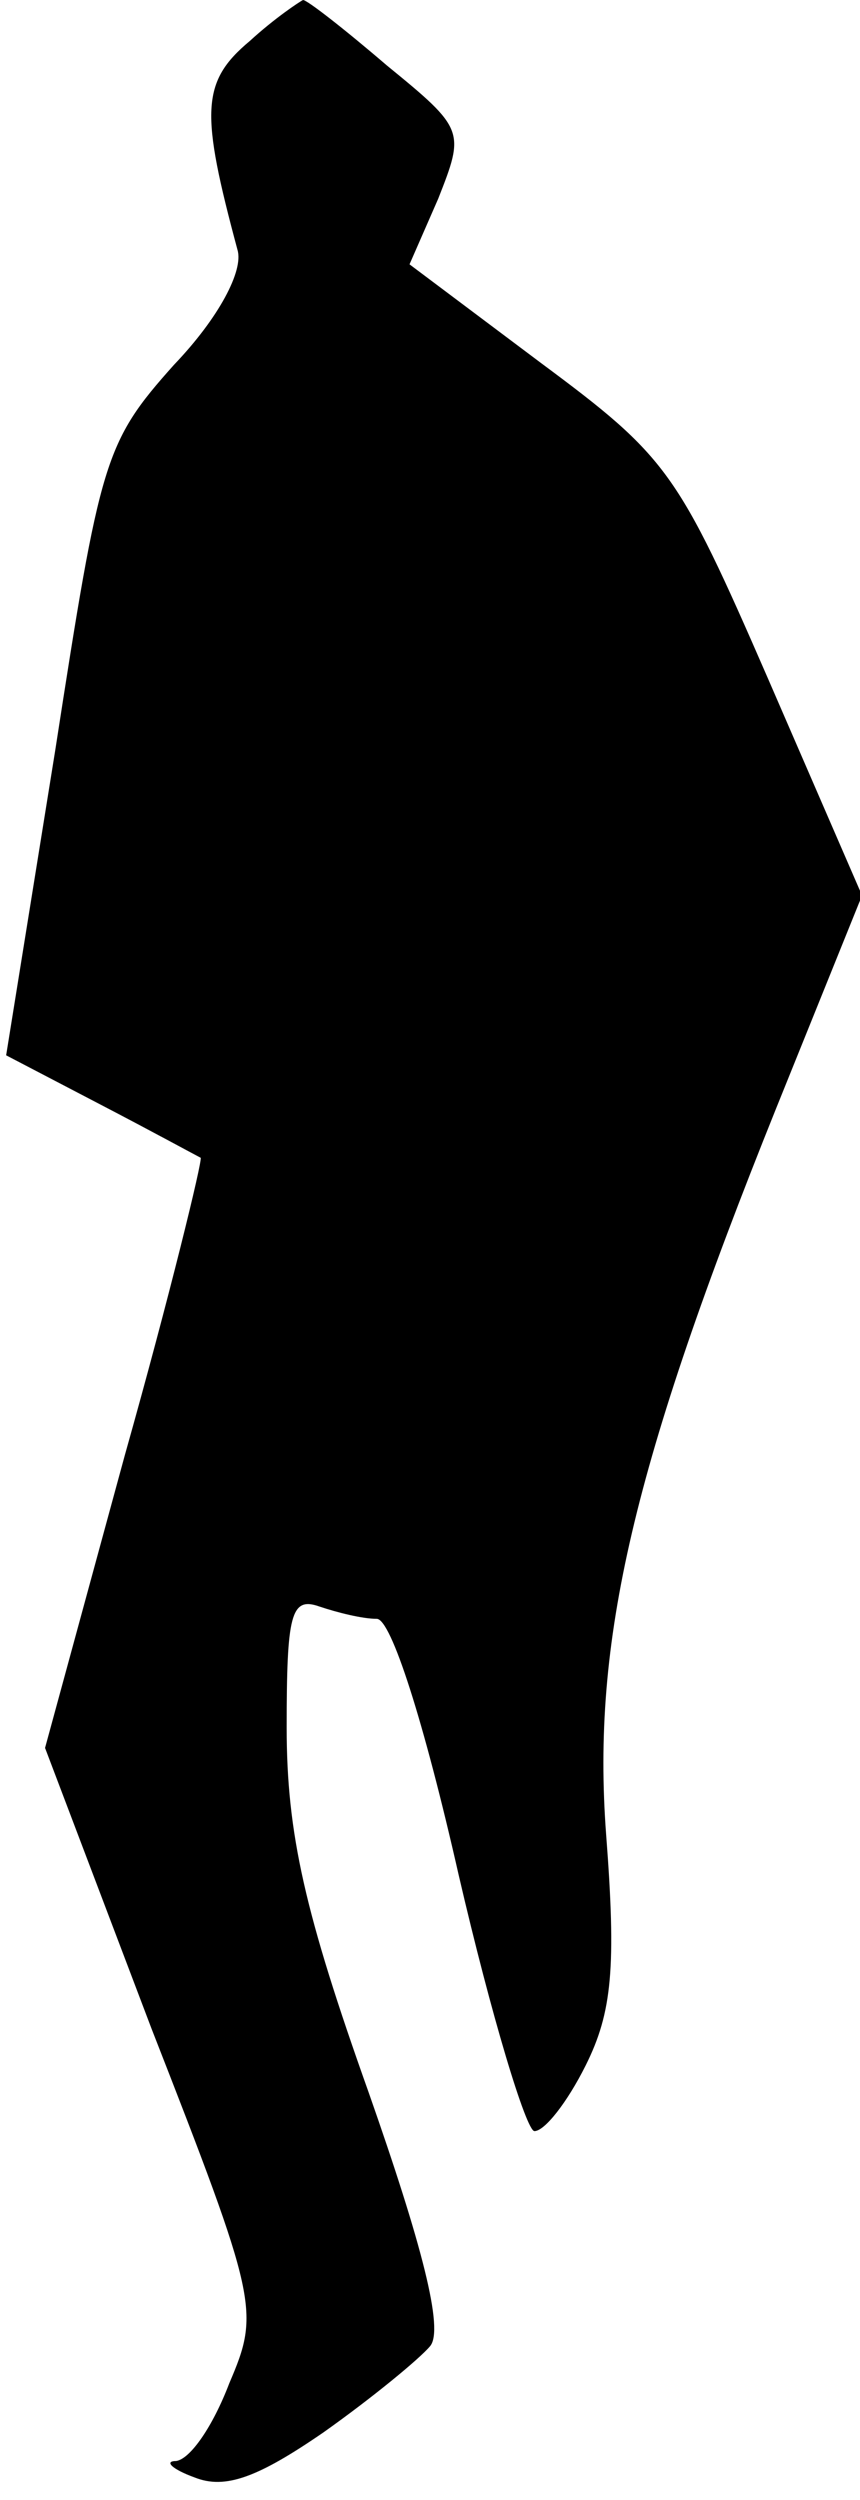 <?xml version="1.0" standalone="no"?>
<!DOCTYPE svg PUBLIC "-//W3C//DTD SVG 20010904//EN"
 "http://www.w3.org/TR/2001/REC-SVG-20010904/DTD/svg10.dtd">
<svg version="1.0" xmlns="http://www.w3.org/2000/svg"
 width="42pt" height="122pt" viewBox="0 0 42 122"
 preserveAspectRatio="xMidYMid meet">
<g transform="translate(0,122) scale(0.1,-0.1)"
fill="#000000" stroke="none">
<path fill="#000000" stroke="none" d="M122 1200 c-24 -20 -24 -35 -6 -102 3
-10 -9 -33 -31 -56 -34 -38 -36 -46 -58 -188 l-24 -149 46 -24 c25 -13 47 -25
49 -26 1 -1 -15 -67 -37 -145 l-39 -143 52 -137 c52 -133 53 -138 38 -173 -8
-21 -19 -37 -26 -38 -6 0 -2 -4 9 -8 15 -6 31 0 63 22 24 17 47 36 52 42 7 8
-4 50 -30 124 -31 87 -40 126 -40 178 0 55 2 64 16 59 9 -3 21 -6 28 -6 7 0
23 -50 40 -125 16 -69 33 -125 37 -125 5 0 16 14 25 32 13 26 15 48 10 113 -7
94 13 180 83 354 l42 104 -46 106 c-44 101 -49 108 -111 154 l-64 48 14 32
c13 33 13 34 -25 65 -21 18 -39 32 -41 32 -2 -1 -14 -9 -26 -20z"/>
</g>
</svg>
